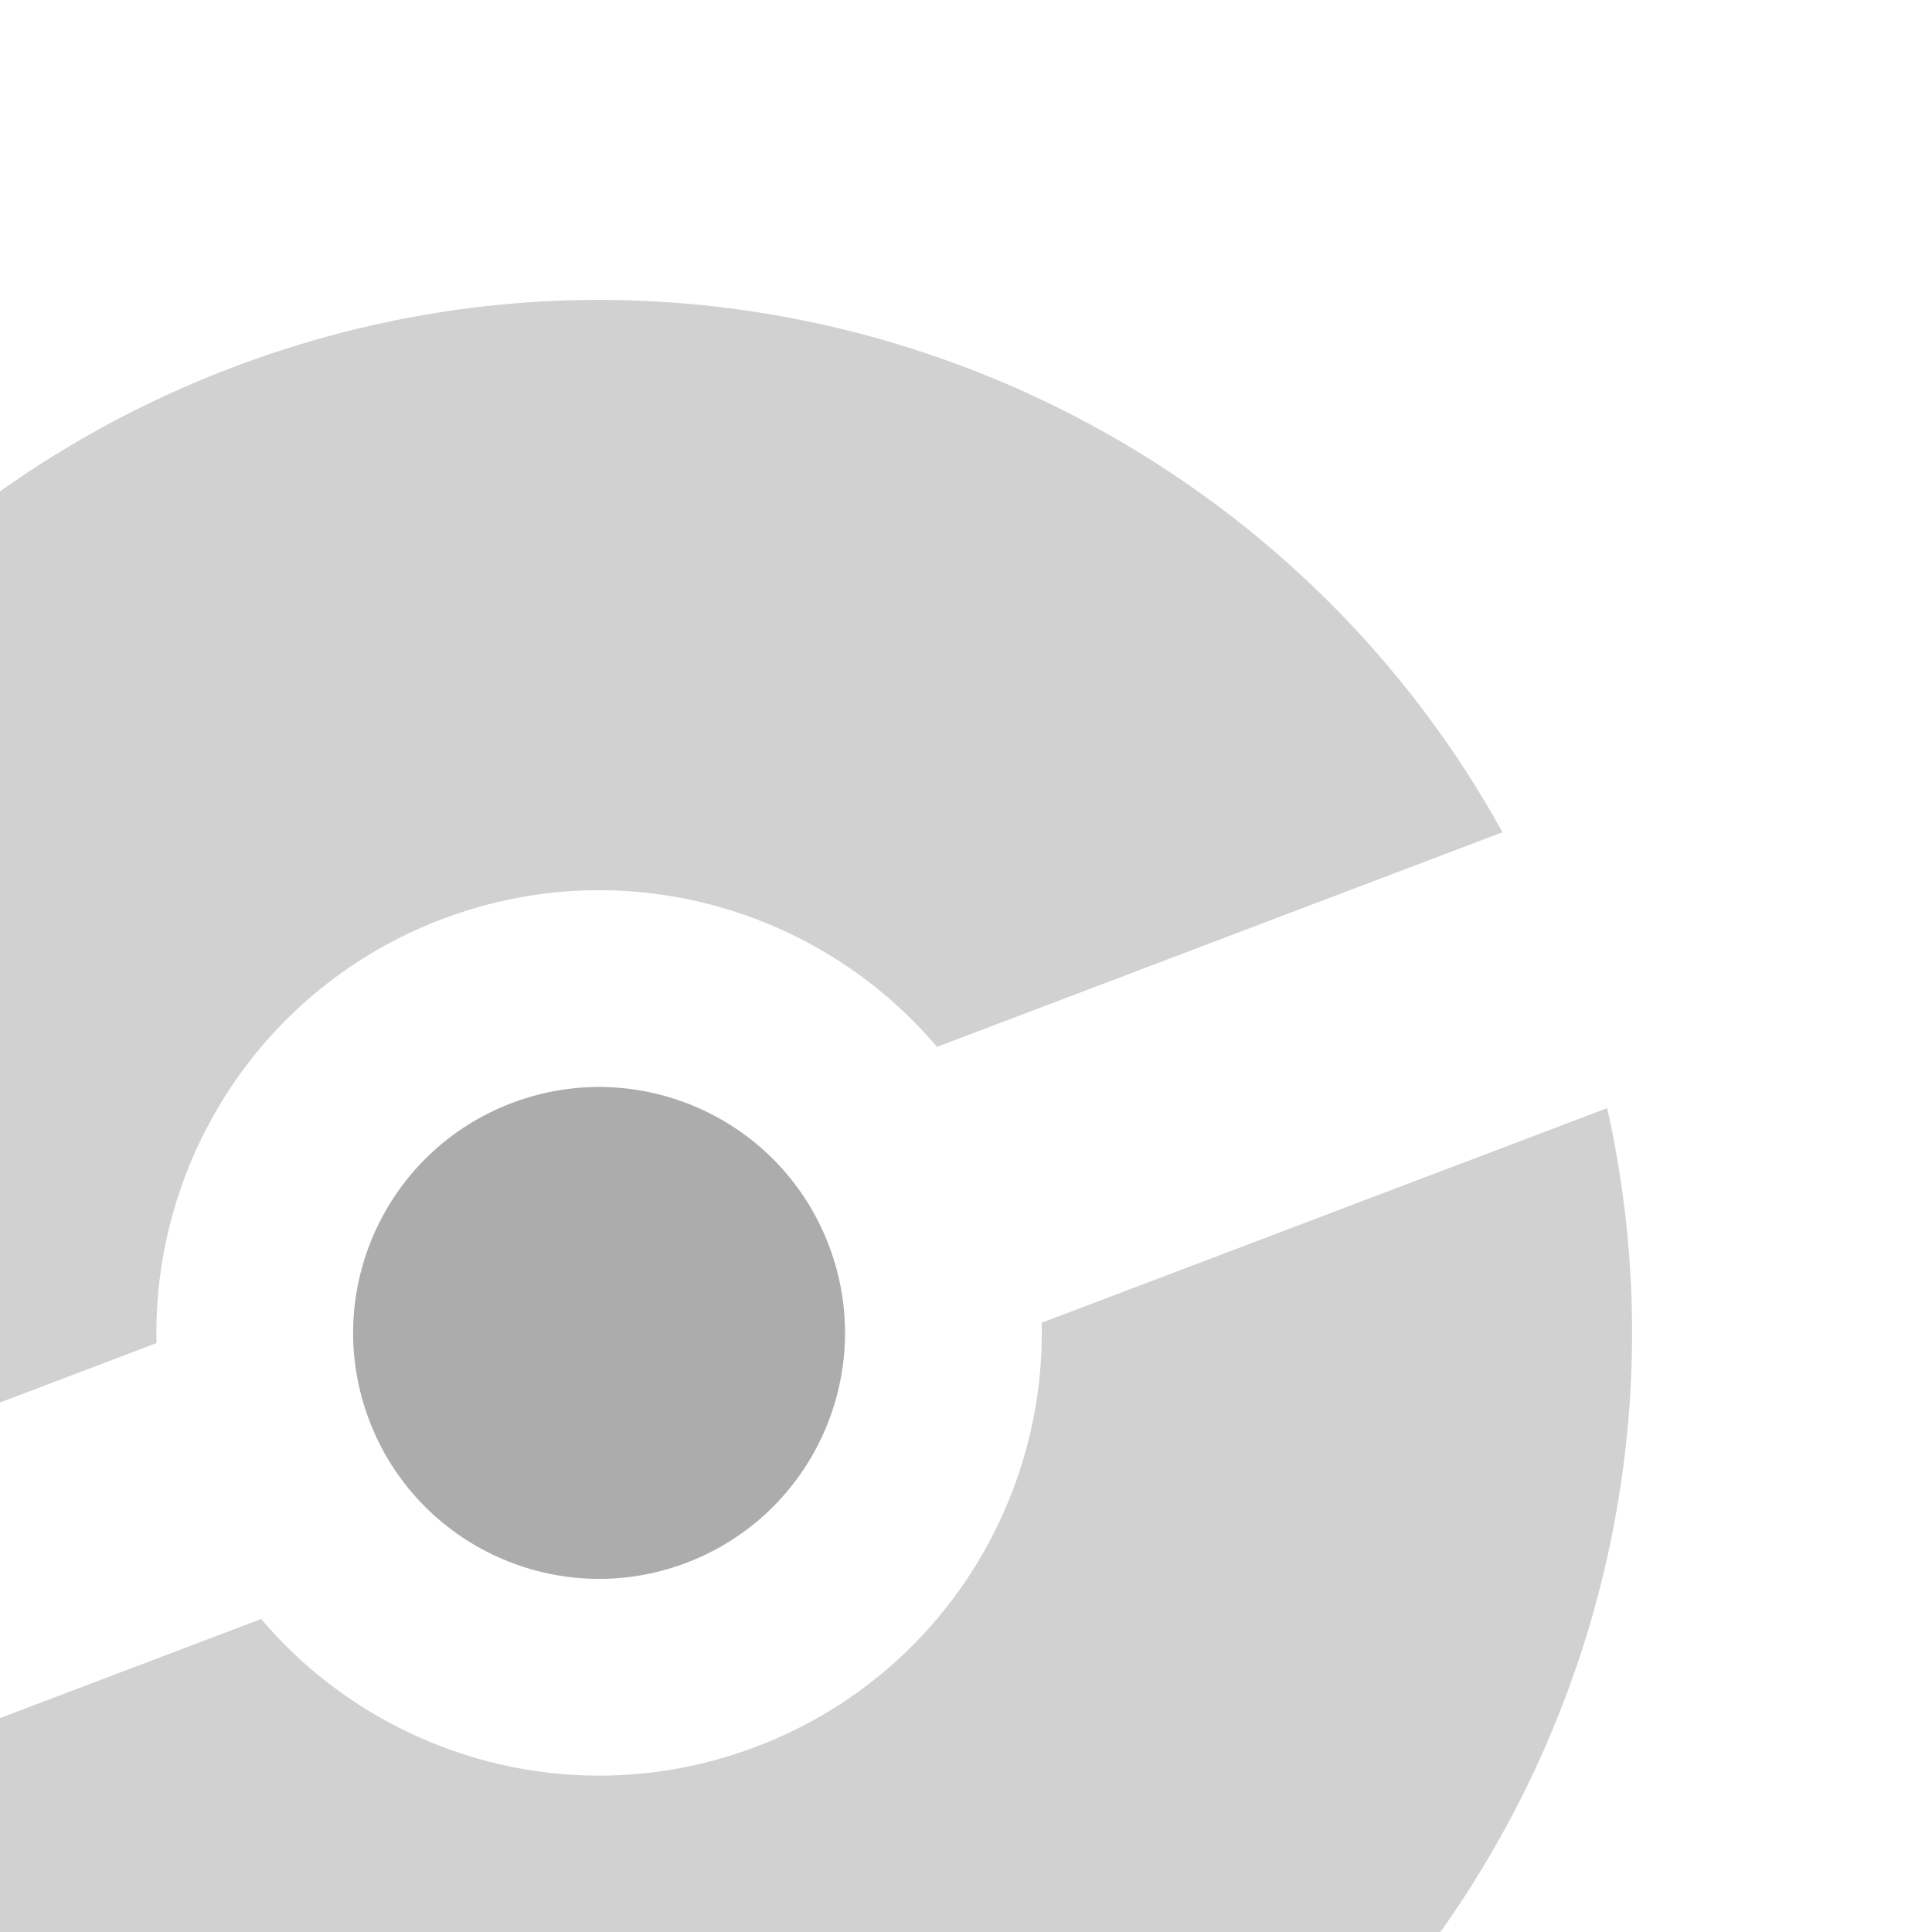 <svg width="608" height="608" viewBox="0 0 608 608" fill="none" xmlns="http://www.w3.org/2000/svg">
<path d="M260.875 392.013C276.039 431.968 255.942 476.652 215.987 491.816C176.032 506.981 131.348 486.884 116.184 446.928C101.019 406.973 121.116 362.289 161.072 347.125C201.027 331.961 245.711 352.058 260.875 392.013Z" fill="#1D1D1D" fill-opacity="0.2"/>
<path fill-rule="evenodd" clip-rule="evenodd" d="M303.852 723.322C456.926 665.225 540.603 503.968 505.778 348.724L327.816 416.267C329.136 473.629 294.653 528.173 237.953 549.693C181.254 571.212 119.265 553.283 82.192 509.49L-95.77 577.032C-18.821 716.289 150.777 781.419 303.852 723.322ZM49.243 422.675L-128.72 490.218C-163.544 334.973 -79.868 173.716 73.207 115.619C226.282 57.522 395.88 122.652 472.829 261.909L294.867 329.452C257.794 285.659 195.805 267.729 139.106 289.249C82.406 310.768 47.923 365.312 49.243 422.675ZM260.875 392.013C276.039 431.968 255.942 476.652 215.987 491.816C176.032 506.981 131.348 486.884 116.184 446.928C101.019 406.973 121.116 362.289 161.072 347.125C201.027 331.961 245.711 352.058 260.875 392.013Z" fill="#1D1D1D" fill-opacity="0.2"/>
</svg>
